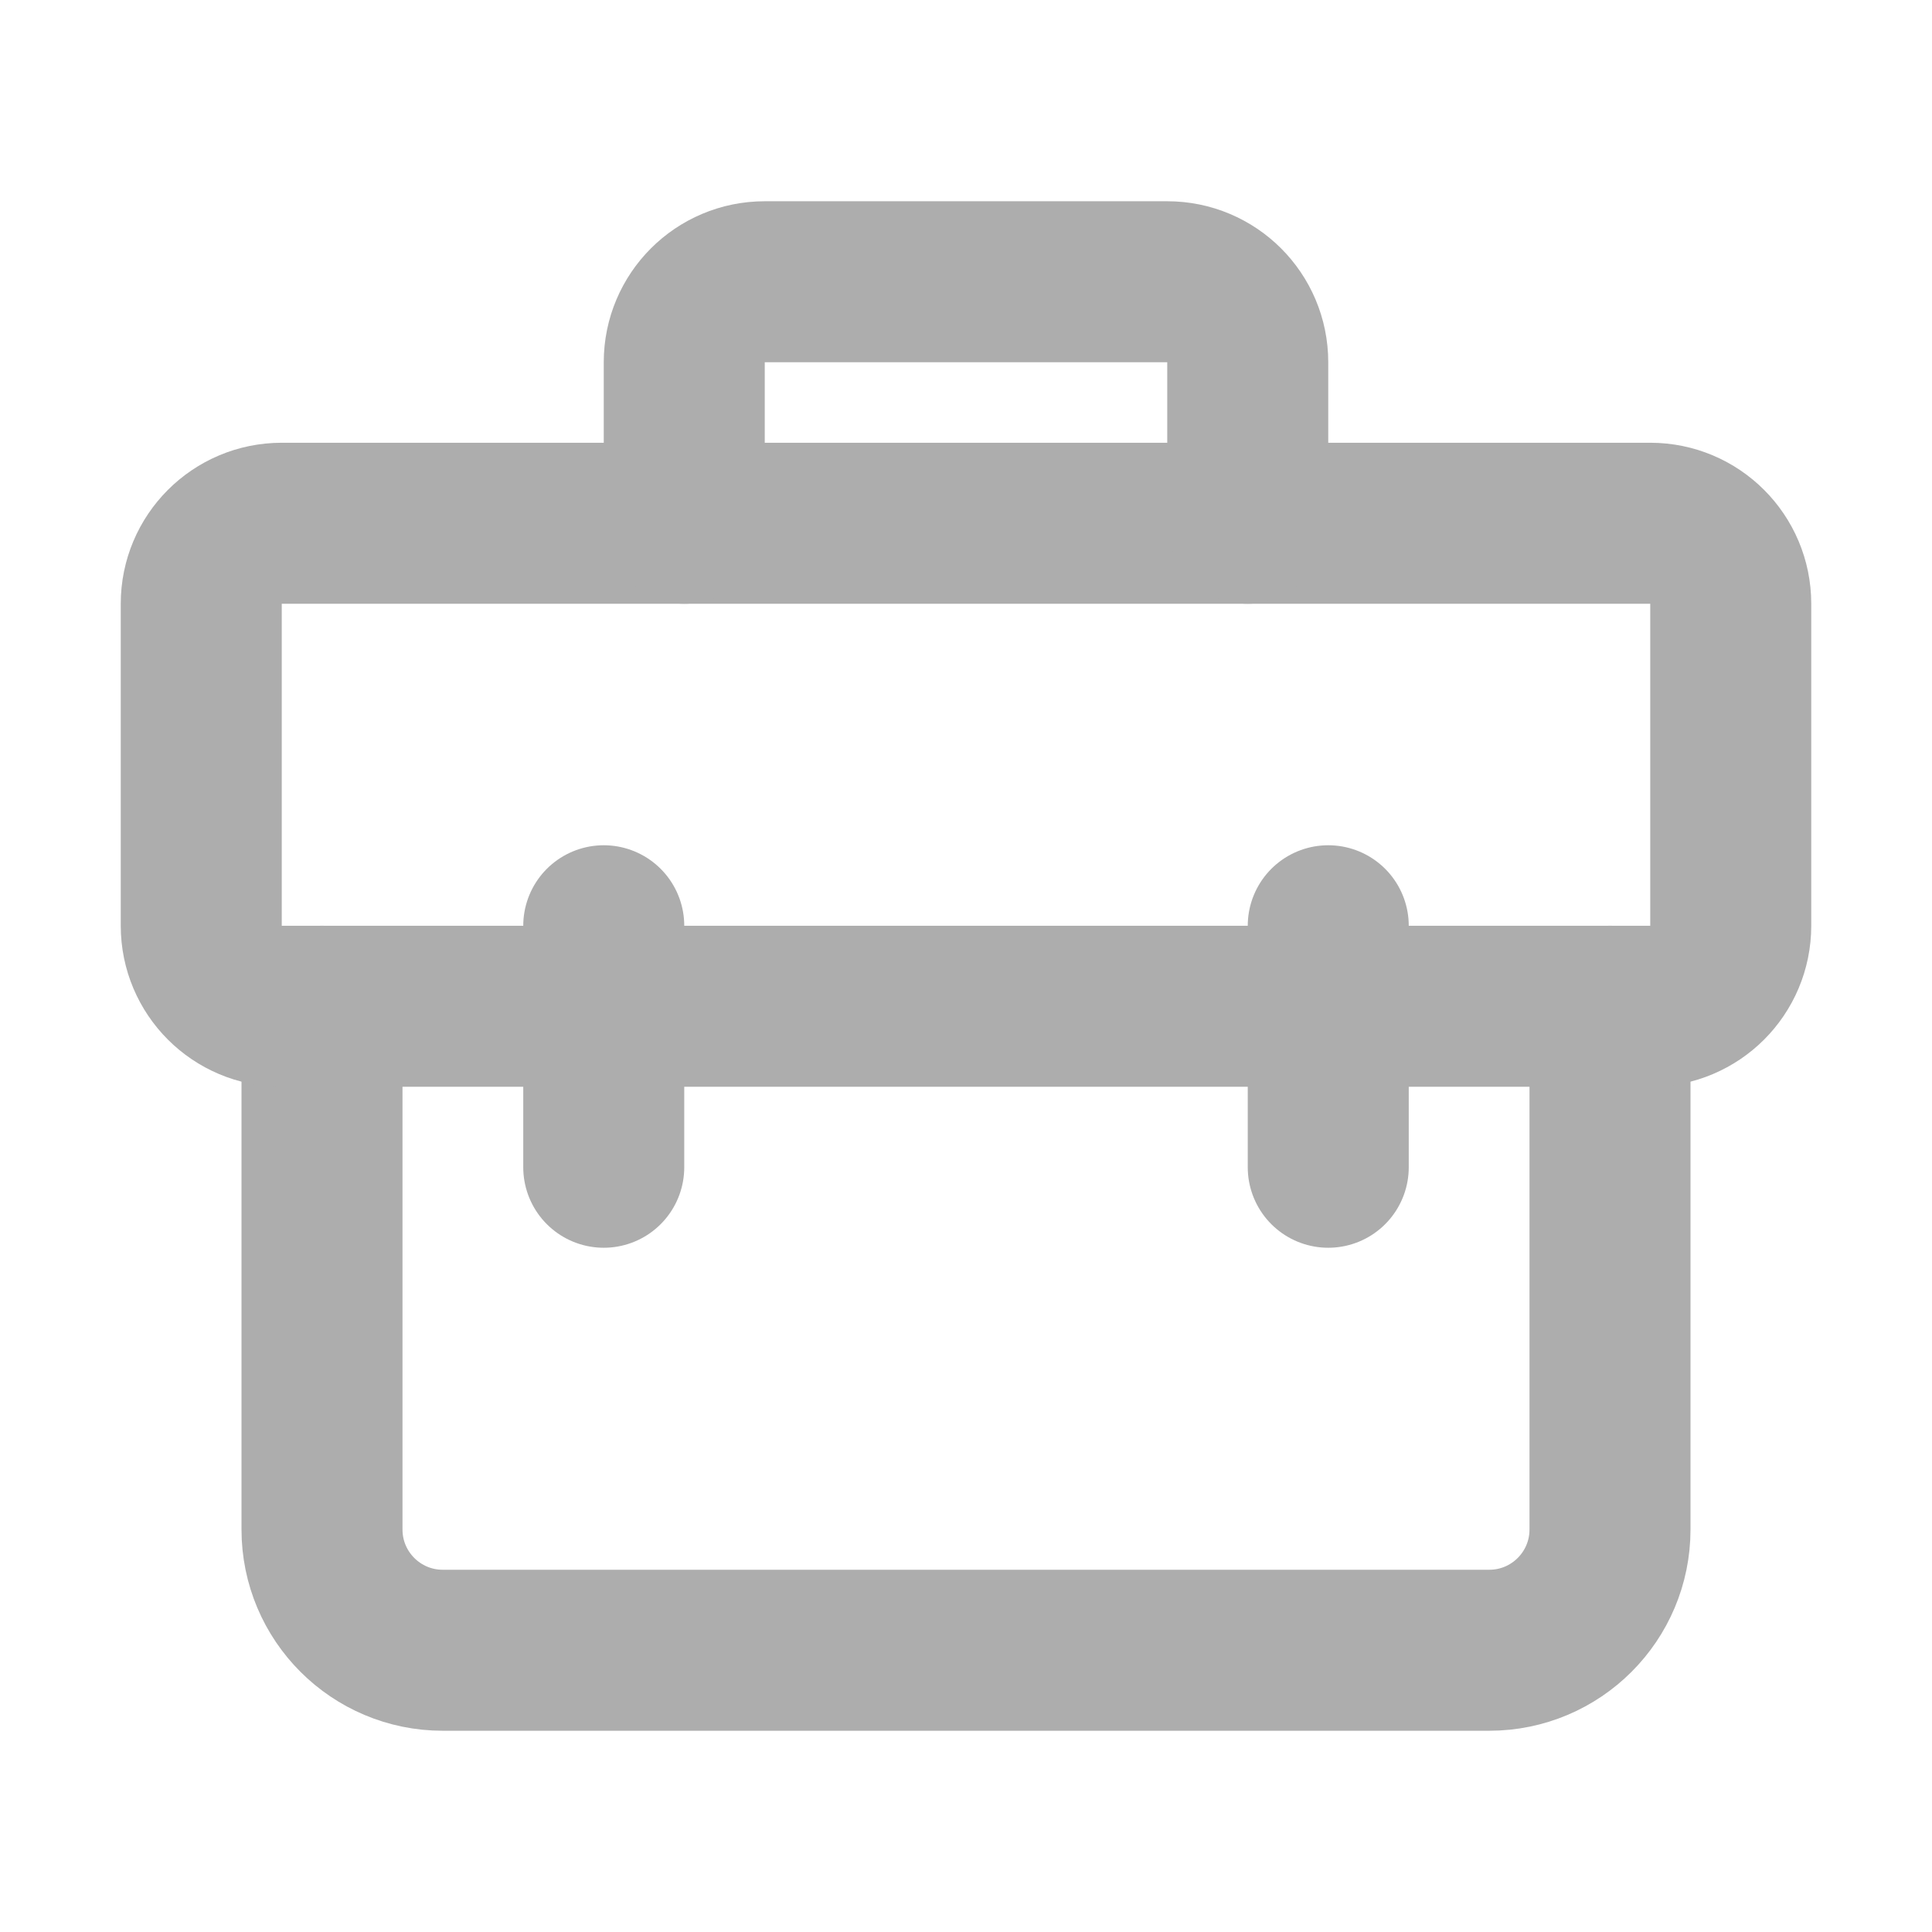 <?xml version="1.0" encoding="UTF-8"?>
<svg width="28" height="28" viewBox="0 0 48 48" fill="none" xmlns="http://www.w3.org/2000/svg">
    <path d="M8 25V38C8 39.657 9.343 41 11 41H37C38.657 41 40 39.657 40 38V25" stroke="#adadad" stroke-width="4"
          stroke-linecap="round" stroke-linejoin="round"/>
    <path d="M5 15C5 13.895 5.895 13 7 13H41C42.105 13 43 13.895 43 15V23C43 24.105 42.105 25 41 25H7C5.895 25 5 24.105 5 23V15Z"
          fill="none" stroke="#adadad" stroke-width="4" stroke-linejoin="round"/>
    <path d="M31 13V9C31 7.895 30.105 7 29 7H19C17.895 7 17 7.895 17 9V13" stroke="#adadad" stroke-width="4"
          stroke-linecap="round" stroke-linejoin="round"/>
    <path d="M15 23V29" stroke="#adadad" stroke-width="4" stroke-linecap="round" stroke-linejoin="round"/>
    <path d="M33 23V29" stroke="#adadad" stroke-width="4" stroke-linecap="round" stroke-linejoin="round"/>
</svg>